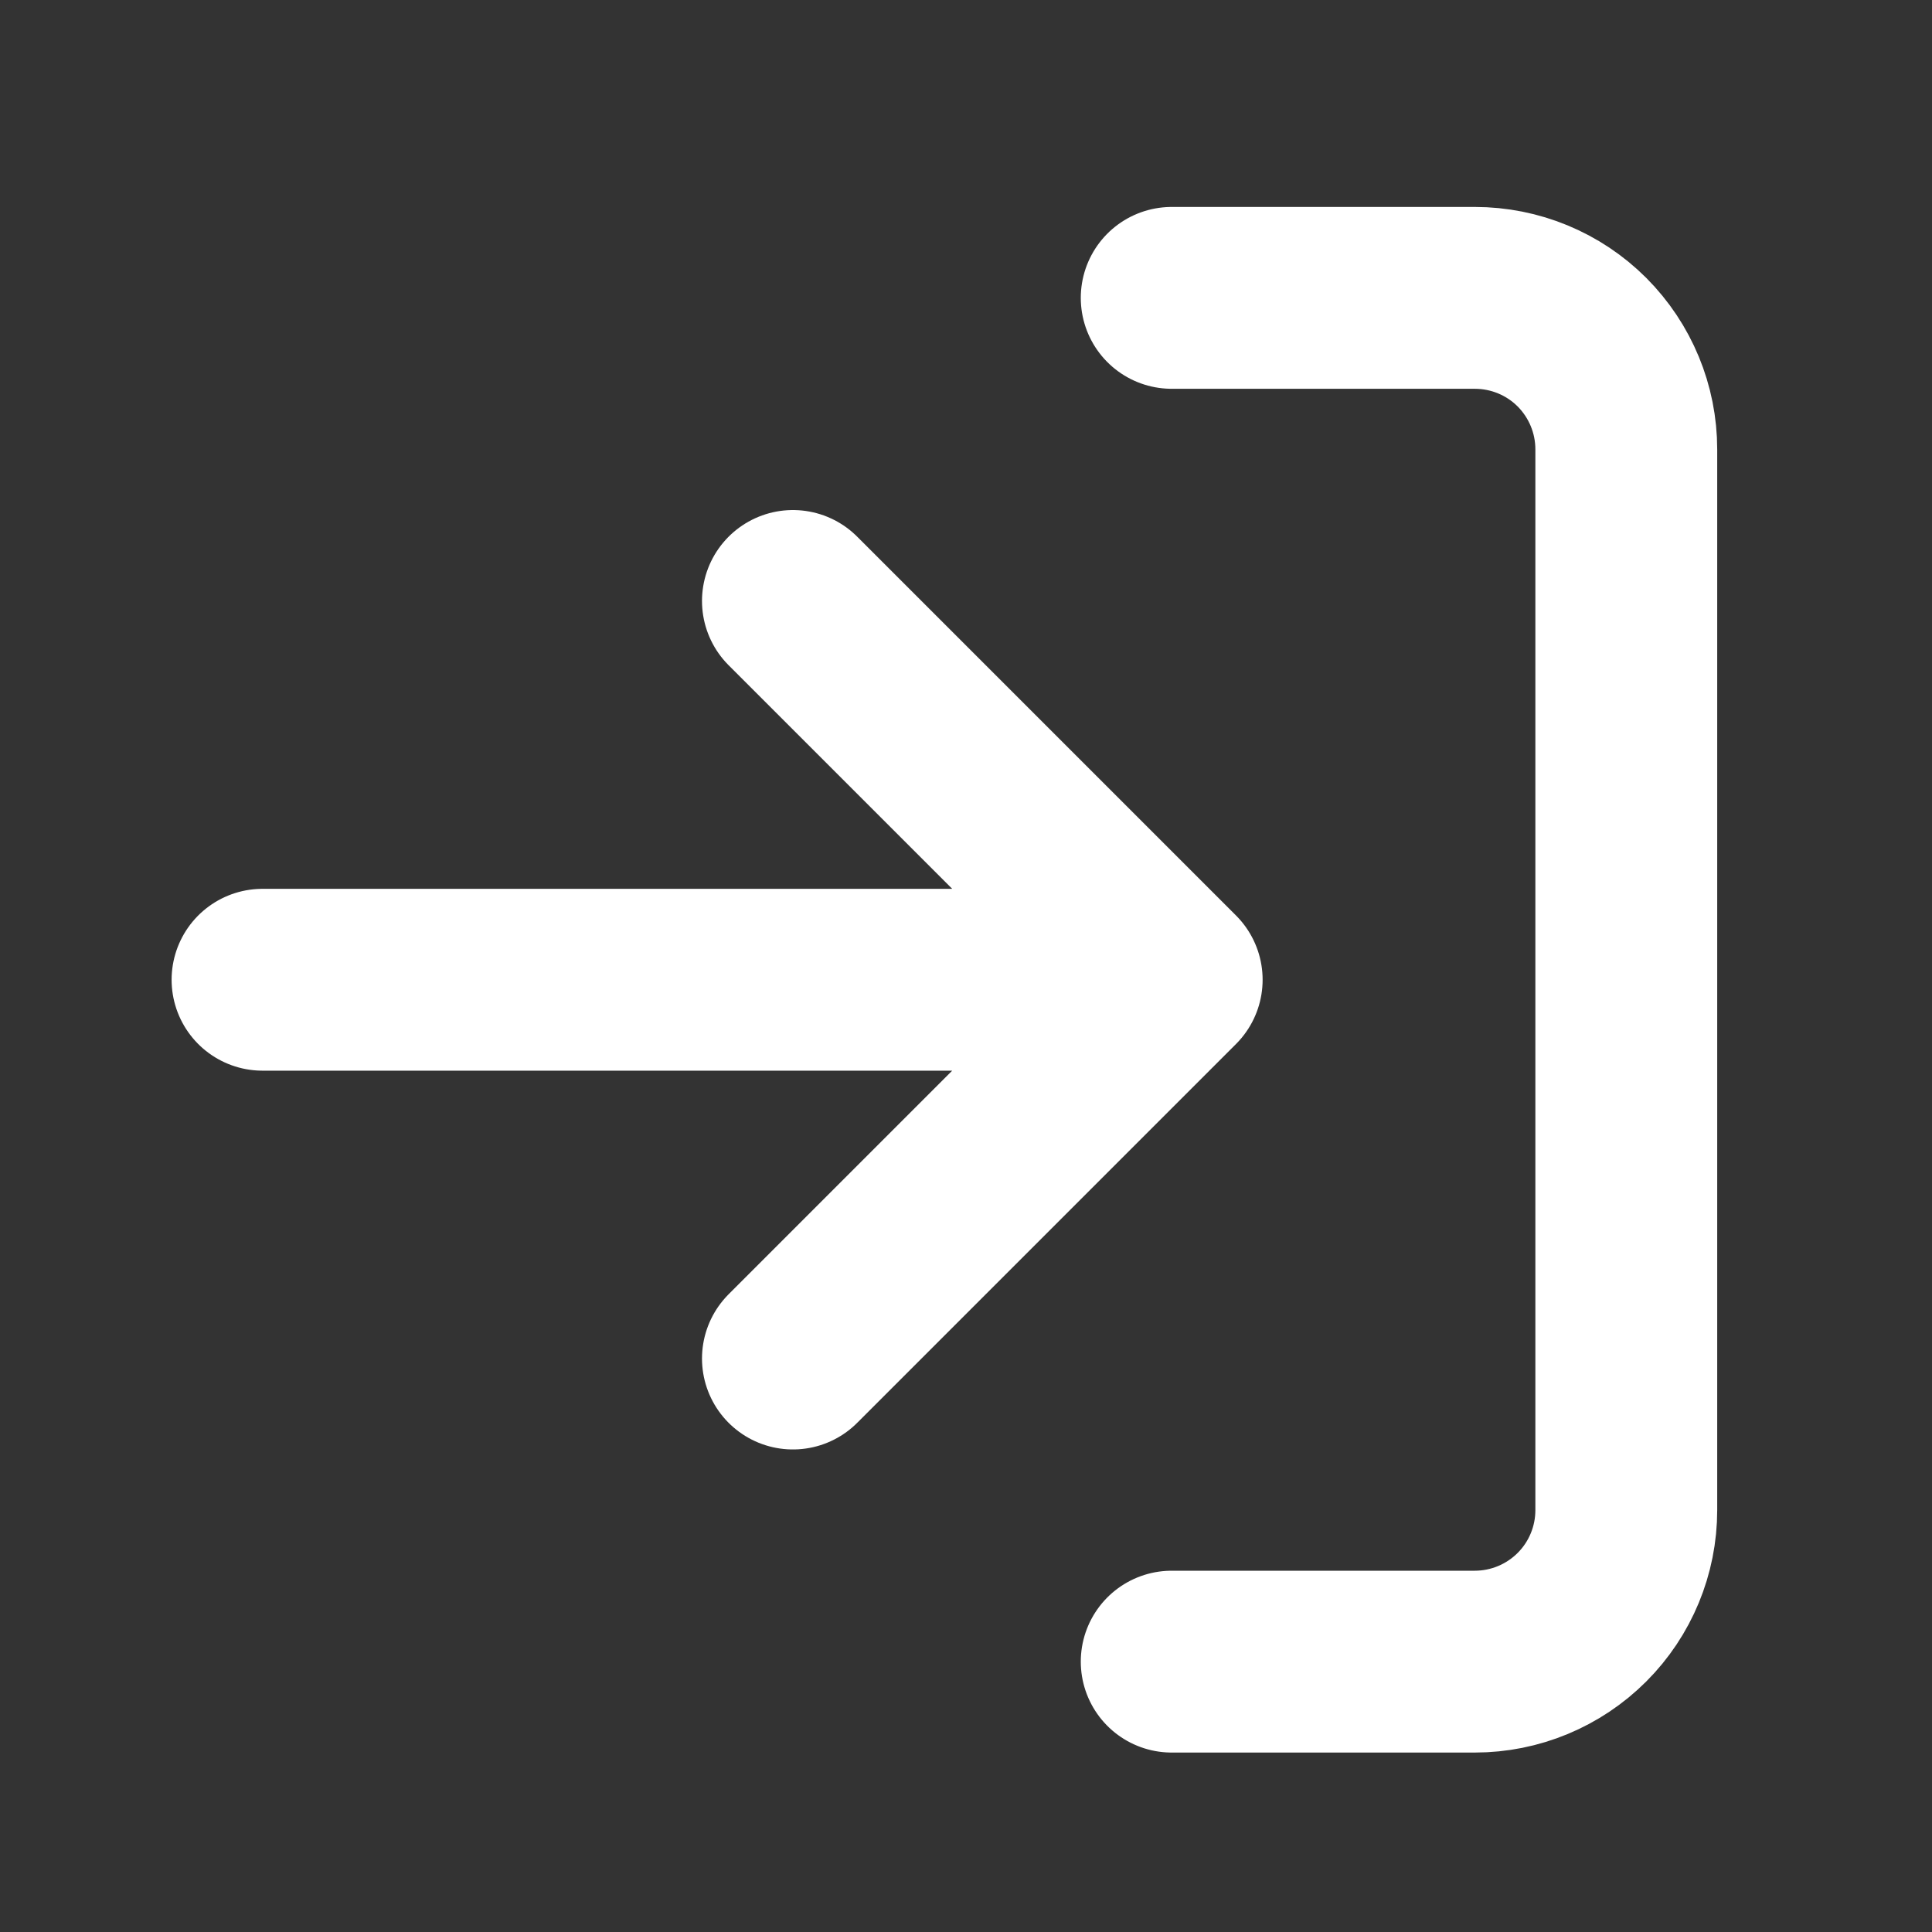 <svg width="17" height="17" viewBox="0 0 17 17" fill="none" xmlns="http://www.w3.org/2000/svg">
<rect x="0" y="0" width="17" height="17" fill="#333333" stroke="none"/>
<path d="M10.31 2.621H12.977C13.331 2.621 13.67 2.761 13.92 3.011C14.17 3.262 14.31 3.601 14.31 3.954V13.288C14.31 13.641 14.17 13.98 13.92 14.23C13.67 14.48 13.331 14.621 12.977 14.621H10.31M6.977 11.954L10.31 8.621M10.31 8.621L6.977 5.288M10.31 8.621H2.31" stroke="white" stroke-width="1.6" stroke-linecap="round" stroke-linejoin="round"/>
</svg>
